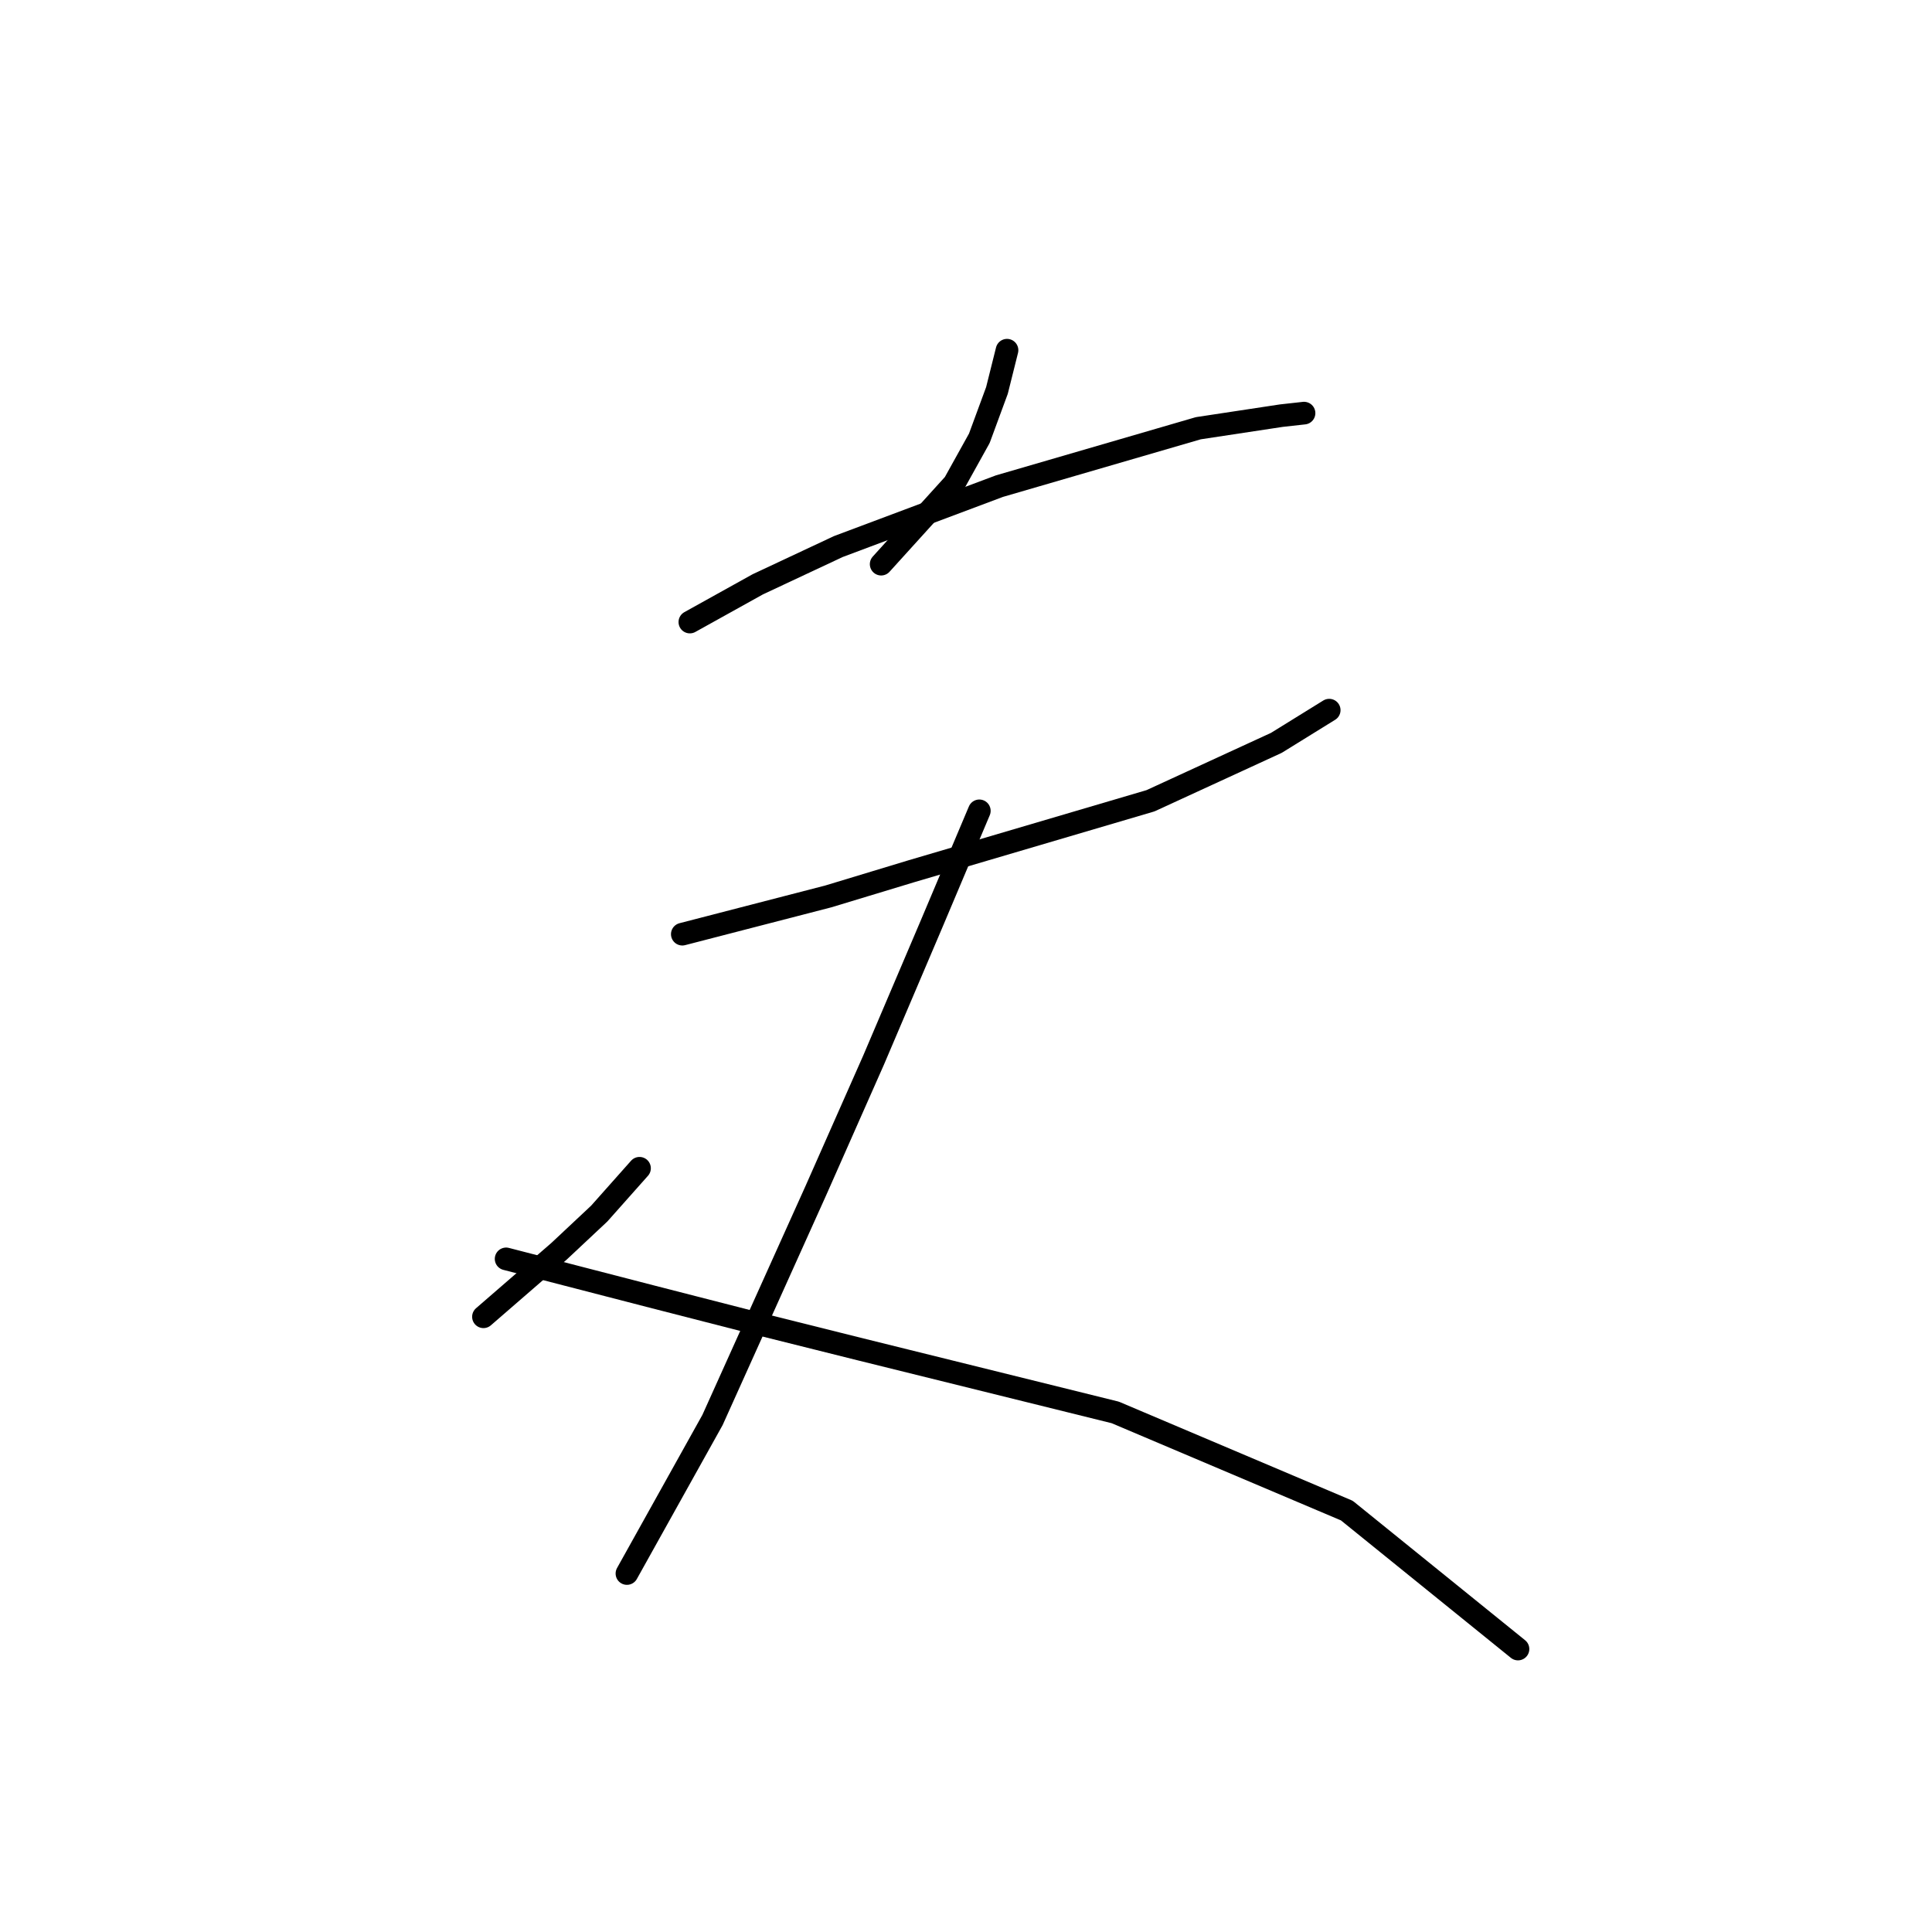 <?xml version="1.0" standalone="no"?>
    <svg width="256" height="256" xmlns="http://www.w3.org/2000/svg" version="1.1">
    <polyline stroke="black" stroke-width="3" stroke-linecap="round" fill="transparent" stroke-linejoin="round" points="133.435 46.404 132.101 51.74 129.766 58.077 126.431 64.081 116.758 74.754 116.758 74.754 " />
        <polyline stroke="black" stroke-width="3" stroke-linecap="round" fill="transparent" stroke-linejoin="round" points="91.41 82.425 100.415 77.422 111.088 72.419 132.434 64.414 158.783 56.743 169.79 55.075 172.792 54.742 172.792 54.742 " />
        <polyline stroke="black" stroke-width="3" stroke-linecap="round" fill="transparent" stroke-linejoin="round" points="90.409 123.783 109.754 118.78 120.761 115.445 152.446 106.106 169.123 98.434 176.127 94.099 176.127 94.099 " />
        <polyline stroke="black" stroke-width="3" stroke-linecap="round" fill="transparent" stroke-linejoin="round" points="129.766 107.44 123.429 122.449 115.758 140.459 108.086 157.803 94.412 188.154 83.072 208.5 83.072 208.5 " />
        <polyline stroke="black" stroke-width="3" stroke-linecap="round" fill="transparent" stroke-linejoin="round" points="84.739 154.801 79.403 160.805 74.066 165.808 64.06 174.48 64.06 174.48 " />
        <polyline stroke="black" stroke-width="3" stroke-linecap="round" fill="transparent" stroke-linejoin="round" points="67.062 166.808 86.407 171.811 99.415 175.147 114.09 178.815 147.777 187.154 178.462 200.161 201.142 218.506 201.142 218.506 " />
        </svg>